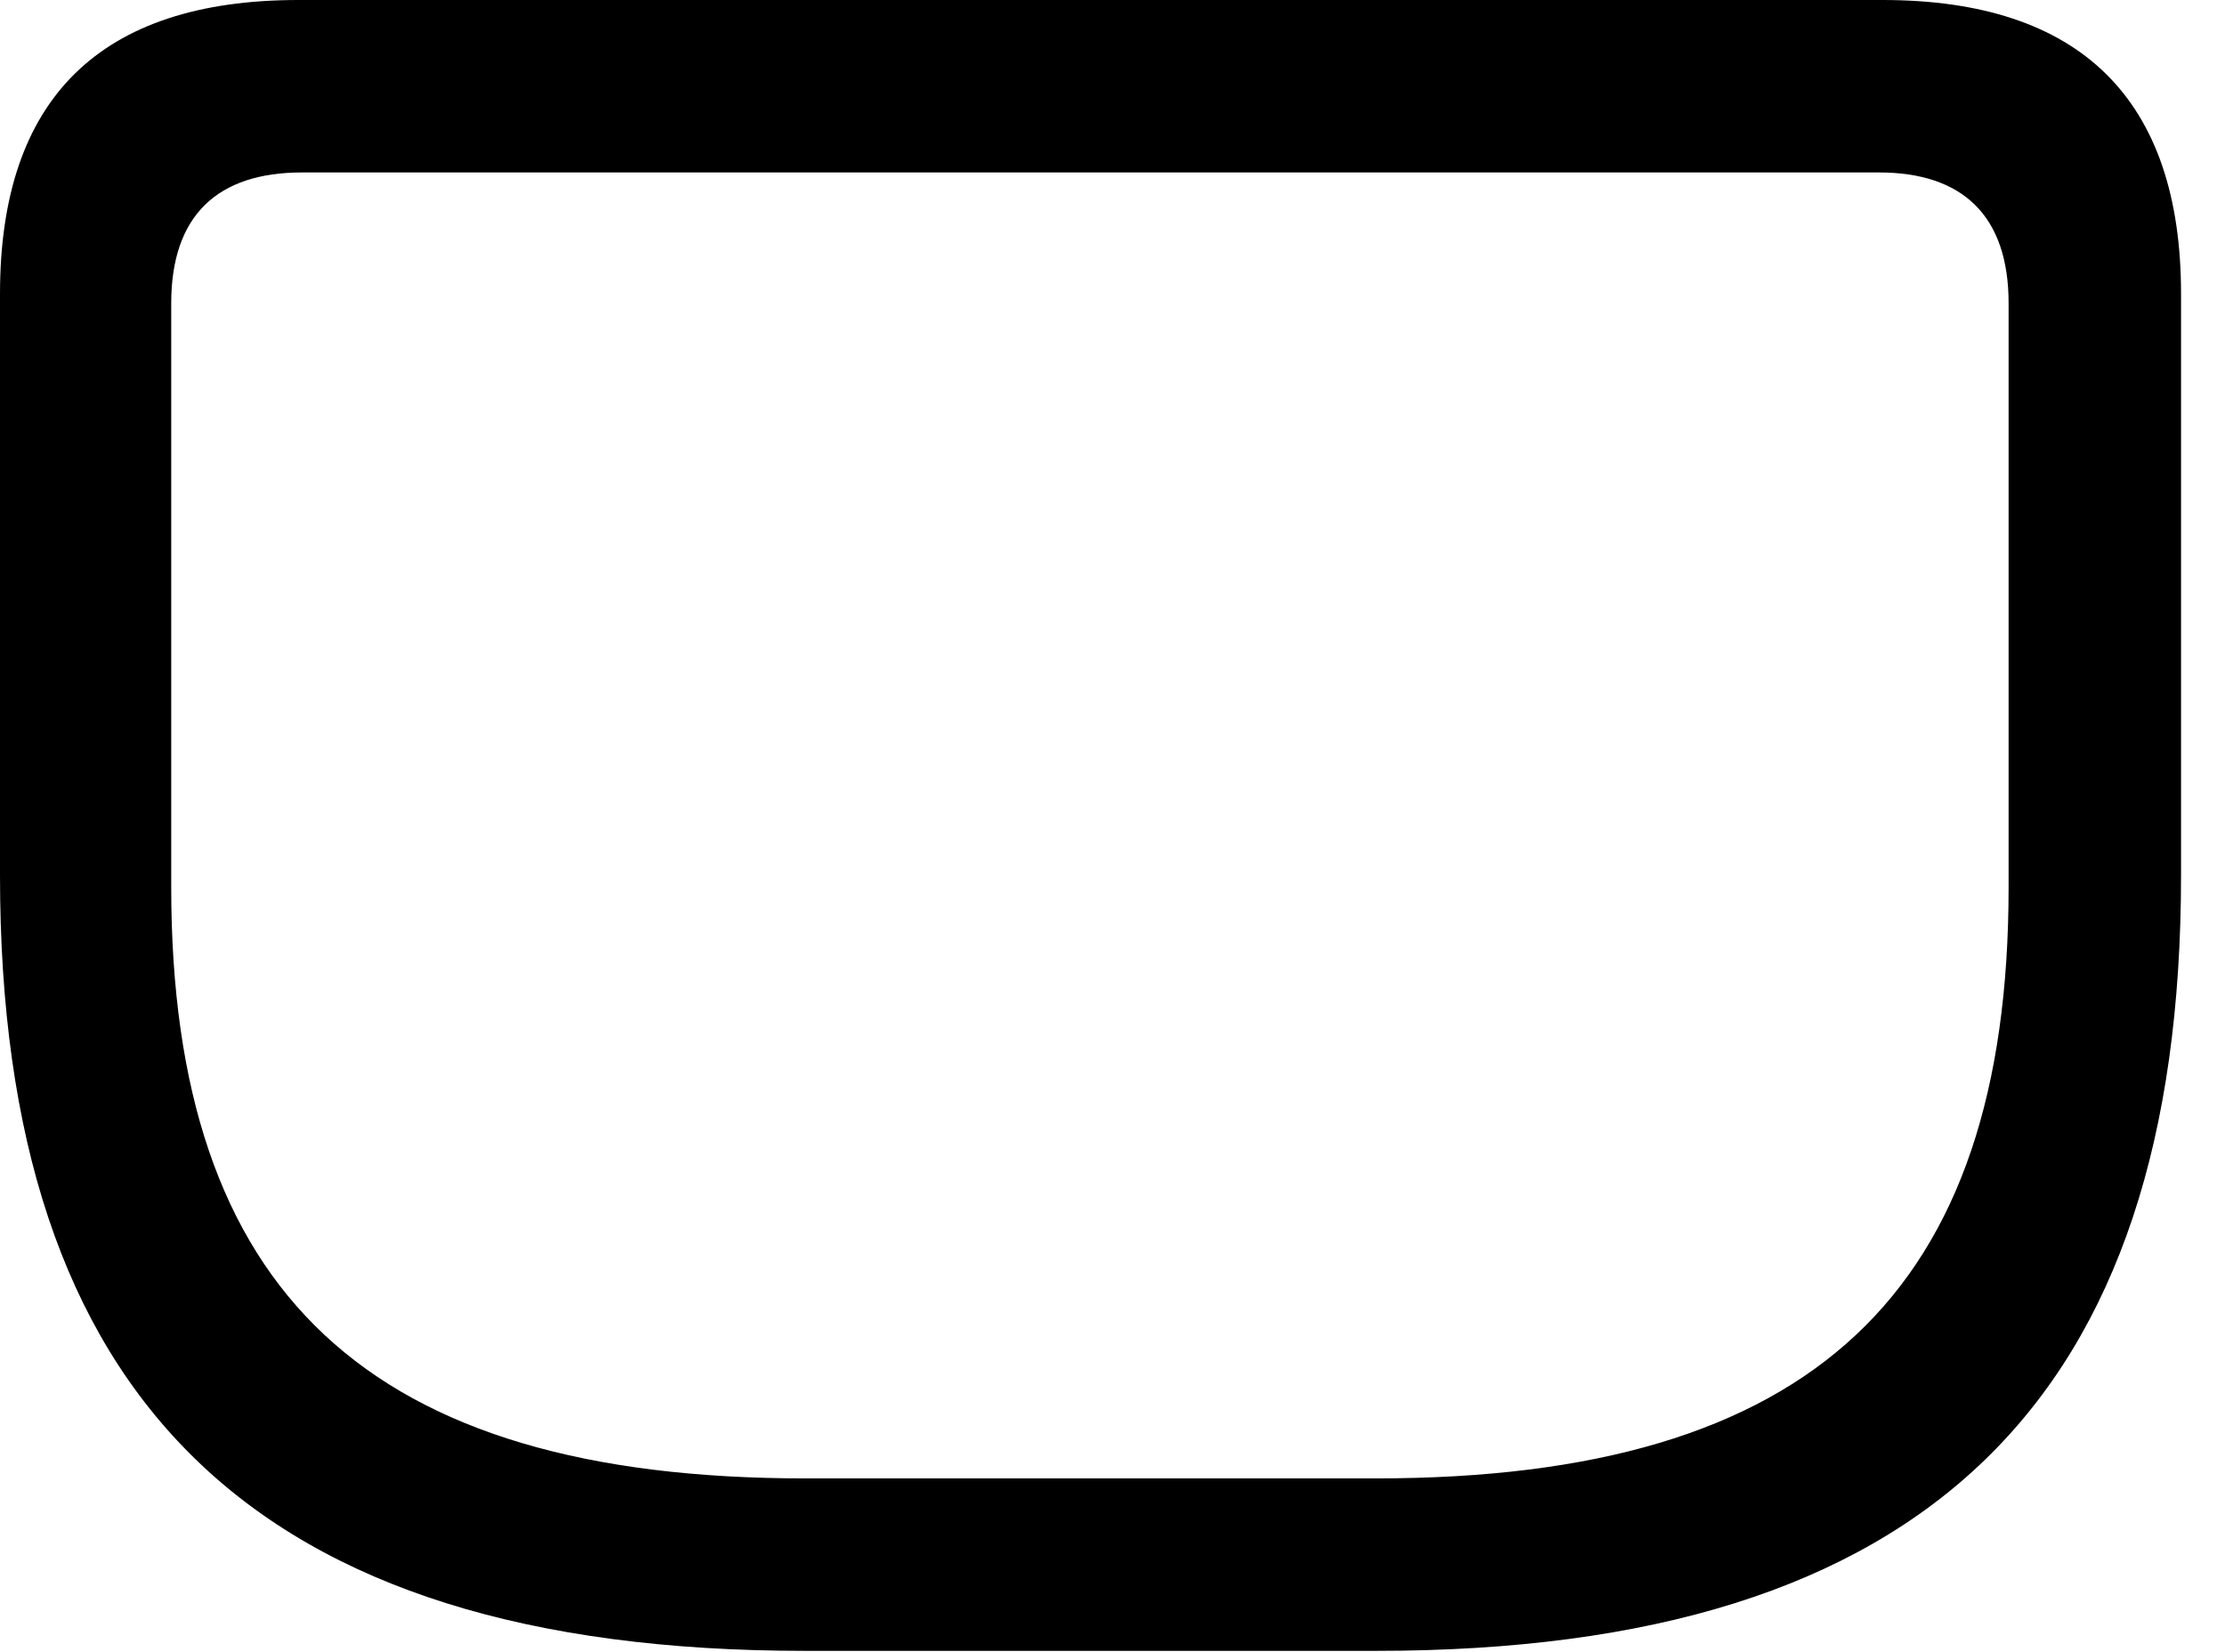 <svg version="1.1" xmlns="http://www.w3.org/2000/svg" xmlns:xlink="http://www.w3.org/1999/xlink" width="18.271" height="13.565" viewBox="0 0 18.271 13.565">
 <g>
  <rect height="13.565" opacity="0" width="18.271" x="0" y="0"/>
  <path d="M6.611 13.555L11.299 13.555C15.83 13.555 17.91 11.484 17.91 7.188L17.91 2.412C17.91 0.811 17.08 0 15.459 0L2.451 0C0.82 0 0 0.811 0 2.412L0 7.188C0 11.484 2.08 13.555 6.611 13.555ZM6.611 12.139C3.027 12.139 1.406 10.615 1.406 7.285L1.406 2.49C1.406 1.768 1.787 1.416 2.48 1.416L15.43 1.416C16.113 1.416 16.494 1.768 16.494 2.49L16.494 7.285C16.494 10.615 14.883 12.139 11.299 12.139Z" fill="currentColor"/>
 </g>
</svg>
